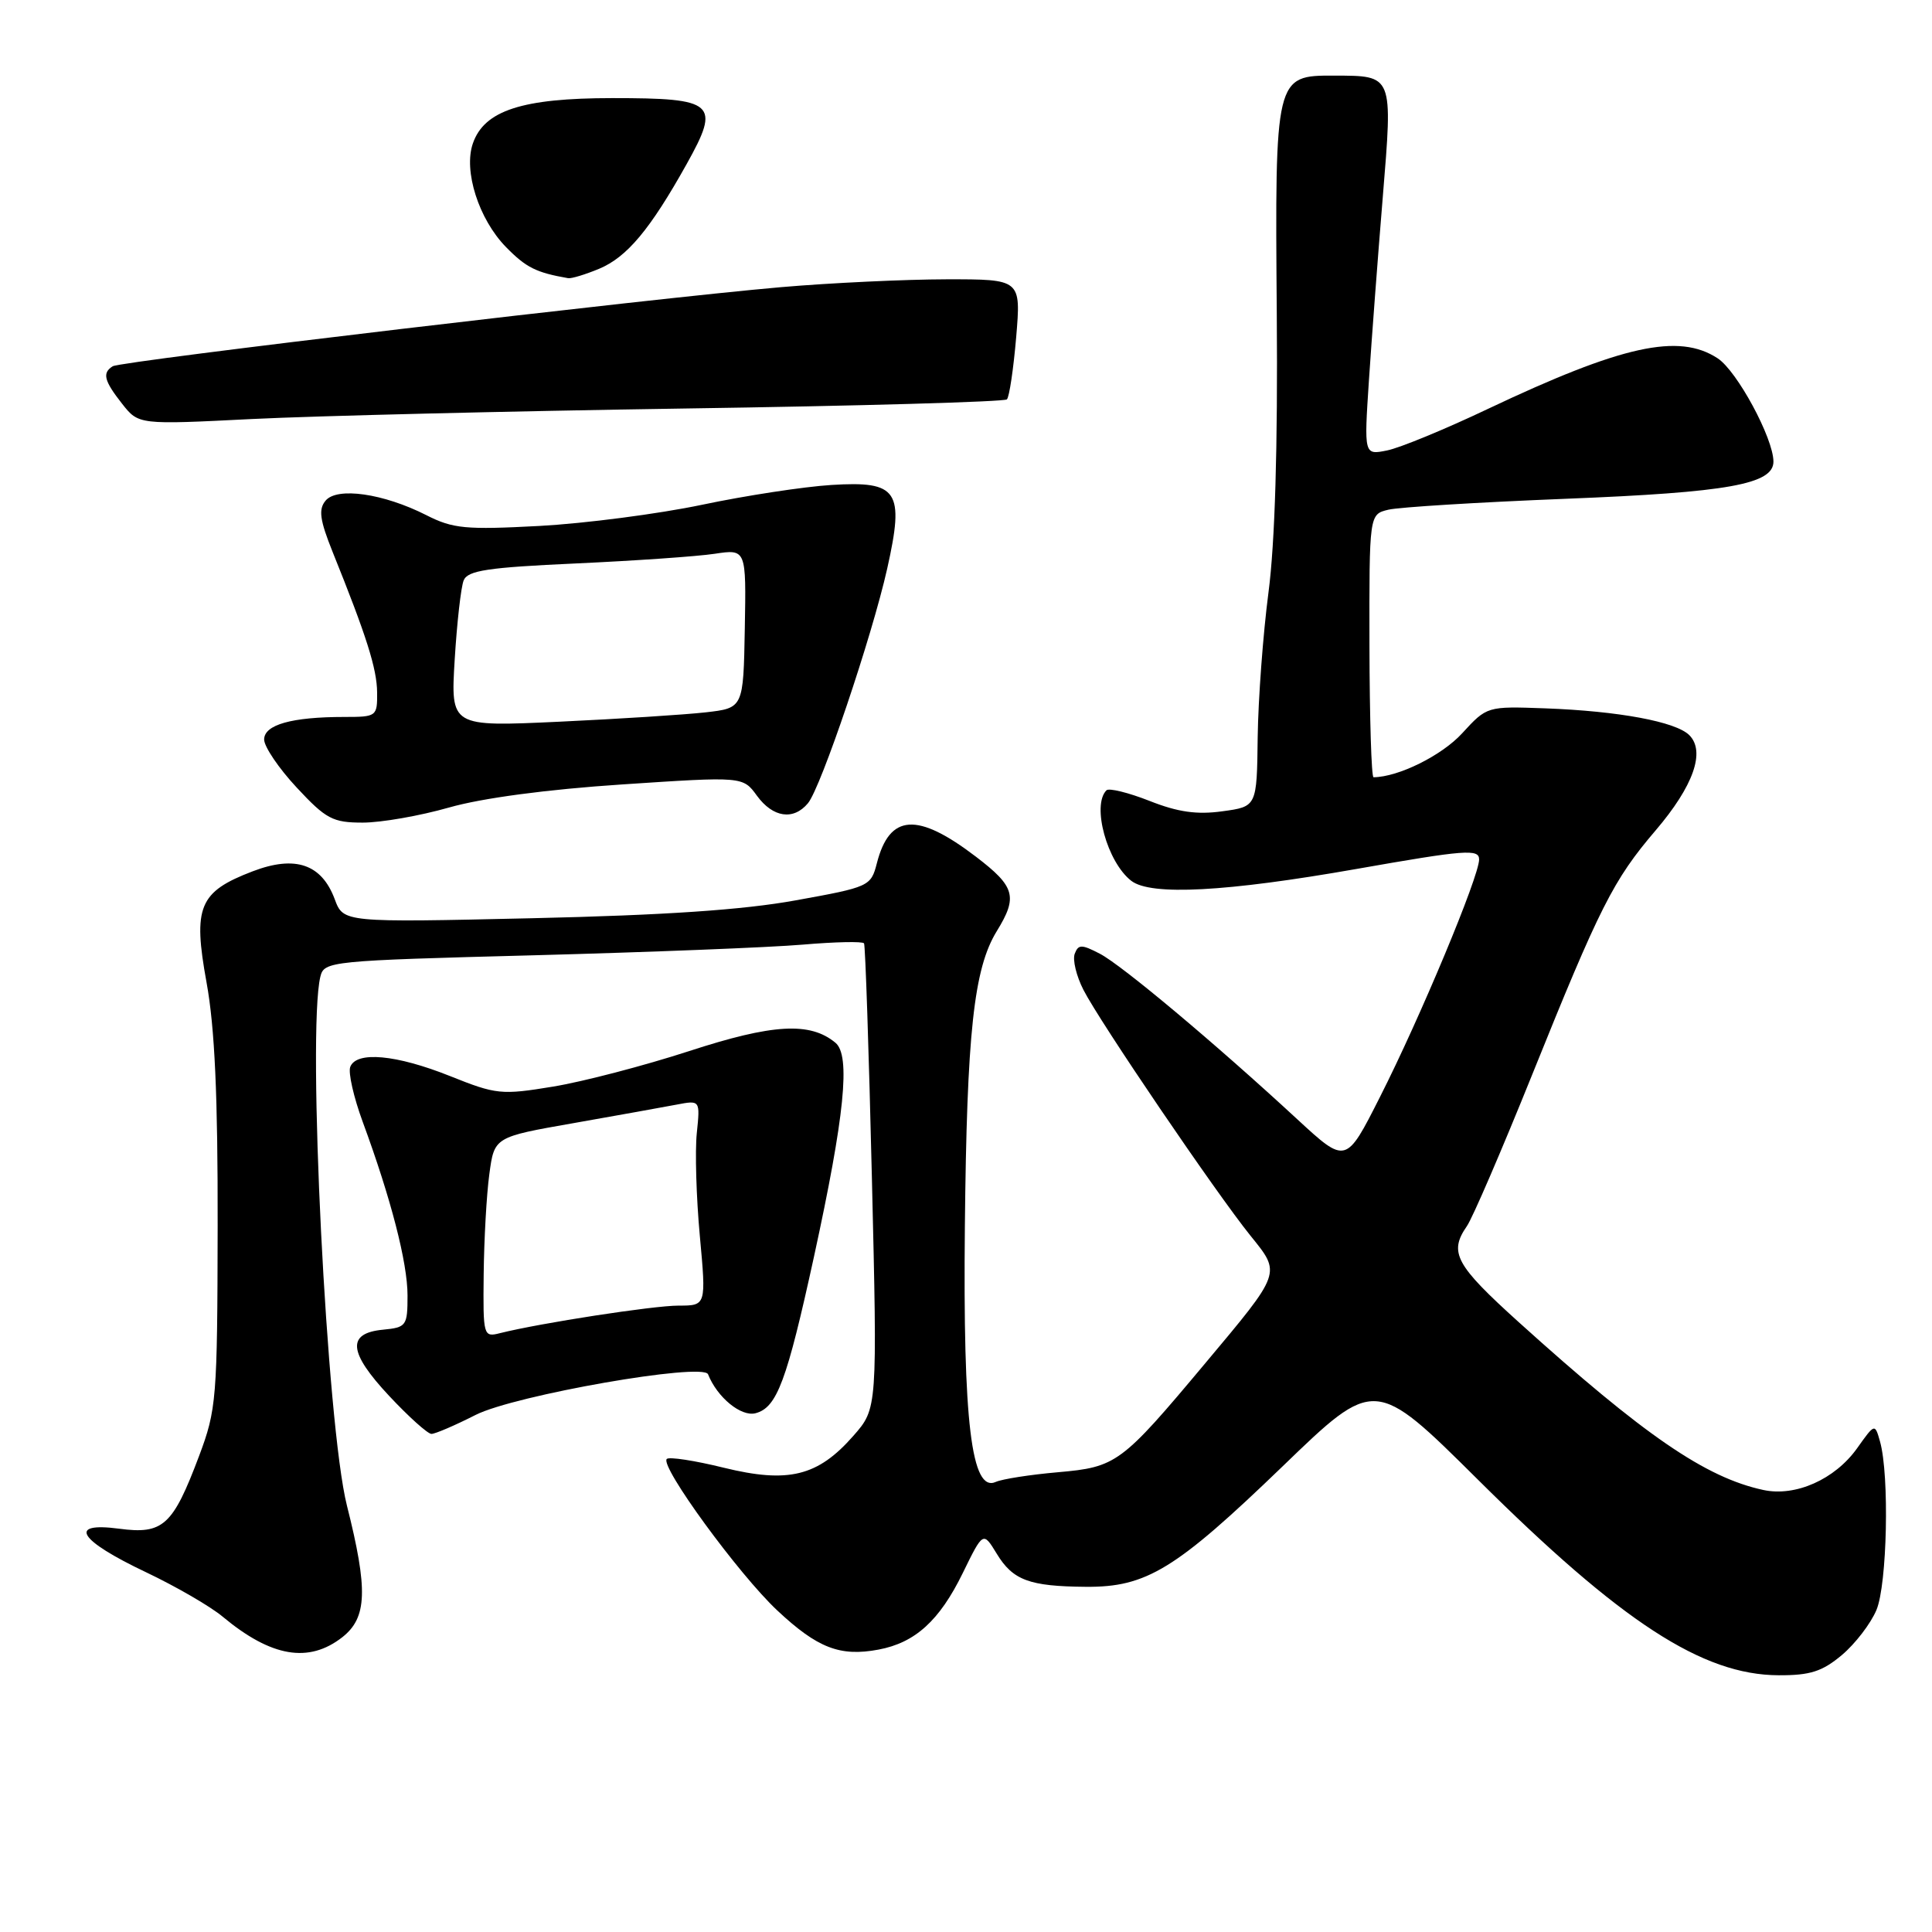 <?xml version="1.0" encoding="UTF-8" standalone="no"?>
<!DOCTYPE svg PUBLIC "-//W3C//DTD SVG 1.1//EN" "http://www.w3.org/Graphics/SVG/1.1/DTD/svg11.dtd" >
<svg xmlns="http://www.w3.org/2000/svg" xmlns:xlink="http://www.w3.org/1999/xlink" version="1.1" viewBox="0 0 256 256">
 <g >
 <path fill="currentColor"
d=" M 244.06 219.30 C 245.83 217.81 247.89 215.12 248.64 213.33 C 250.06 209.93 250.37 195.53 249.12 191.04 C 248.43 188.59 248.43 188.59 246.07 191.91 C 243.13 196.03 237.91 198.35 233.65 197.43 C 225.99 195.78 217.89 190.22 201.25 175.20 C 192.85 167.61 191.95 165.96 194.37 162.47 C 195.12 161.39 198.99 152.40 202.98 142.50 C 212.00 120.10 213.76 116.61 219.39 110.02 C 224.39 104.16 226.01 99.58 223.84 97.41 C 222.06 95.63 214.49 94.22 204.76 93.86 C 197.03 93.58 197.03 93.58 193.73 97.18 C 191.04 100.11 185.30 102.96 182.00 102.99 C 181.72 103.00 181.48 95.16 181.46 85.58 C 181.43 68.15 181.43 68.15 183.96 67.54 C 185.36 67.20 195.95 66.55 207.50 66.09 C 229.00 65.24 235.01 64.16 234.99 61.15 C 234.97 58.05 230.17 49.16 227.60 47.48 C 222.45 44.10 214.94 45.76 197.16 54.18 C 191.48 56.88 185.46 59.36 183.78 59.69 C 180.74 60.30 180.74 60.30 181.39 50.40 C 181.75 44.96 182.57 34.06 183.22 26.18 C 184.56 9.83 184.65 10.04 176.77 10.02 C 168.96 9.99 168.93 10.13 169.18 41.60 C 169.32 59.22 168.94 71.95 168.08 78.50 C 167.36 84.00 166.72 92.63 166.65 97.69 C 166.54 106.88 166.54 106.88 161.97 107.50 C 158.60 107.97 156.07 107.61 152.31 106.12 C 149.51 105.02 146.94 104.39 146.61 104.72 C 144.63 106.71 146.71 114.26 149.91 116.72 C 152.50 118.71 162.47 118.18 179.75 115.14 C 194.18 112.60 196.00 112.46 195.99 113.89 C 195.98 116.16 188.19 134.83 182.84 145.38 C 178.35 154.26 178.35 154.26 171.92 148.33 C 161.04 138.27 148.64 127.88 145.73 126.37 C 143.32 125.12 142.89 125.12 142.41 126.37 C 142.10 127.17 142.62 129.32 143.56 131.16 C 145.70 135.37 161.14 158.09 165.69 163.73 C 169.77 168.79 169.89 168.48 159.60 180.76 C 148.57 193.93 147.93 194.40 140.17 195.08 C 136.50 195.40 132.80 195.98 131.95 196.36 C 128.72 197.82 127.59 188.47 127.85 162.50 C 128.11 136.84 129.03 128.34 132.08 123.38 C 134.89 118.82 134.51 117.48 129.32 113.52 C 121.55 107.59 117.87 107.83 116.19 114.38 C 115.40 117.44 115.19 117.54 105.44 119.30 C 98.46 120.57 88.07 121.27 70.50 121.67 C 45.50 122.24 45.50 122.24 44.35 119.14 C 42.61 114.49 39.12 113.30 33.49 115.45 C 26.36 118.17 25.54 120.15 27.37 130.19 C 28.46 136.17 28.87 145.23 28.84 162.49 C 28.80 185.42 28.69 186.77 26.37 192.95 C 22.90 202.16 21.61 203.34 15.78 202.56 C 8.88 201.65 10.39 204.08 19.37 208.34 C 23.32 210.22 27.89 212.86 29.52 214.23 C 35.95 219.58 40.92 220.42 45.37 216.93 C 48.65 214.34 48.78 210.65 45.97 199.50 C 43.29 188.87 40.68 136.72 42.45 129.41 C 42.95 127.37 43.67 127.29 70.73 126.58 C 86.00 126.17 102.03 125.54 106.34 125.17 C 110.66 124.80 114.32 124.72 114.49 125.00 C 114.66 125.27 115.13 139.25 115.53 156.06 C 116.26 186.63 116.26 186.63 113.08 190.25 C 108.37 195.62 104.47 196.58 95.90 194.48 C 92.05 193.53 88.66 193.01 88.35 193.32 C 87.41 194.26 97.89 208.62 103.00 213.40 C 108.32 218.38 111.31 219.54 116.41 218.58 C 121.27 217.67 124.49 214.74 127.57 208.44 C 130.27 202.92 130.27 202.92 132.07 205.87 C 134.21 209.39 136.38 210.20 143.87 210.26 C 151.91 210.33 155.79 207.95 169.94 194.31 C 182.17 182.50 182.17 182.50 195.84 196.07 C 214.84 214.95 225.58 221.94 235.67 221.98 C 239.86 222.00 241.46 221.48 244.06 219.30 Z  M 63.03 187.48 C 68.20 184.87 93.18 180.50 93.82 182.10 C 95.03 185.16 98.20 187.76 100.11 187.26 C 102.95 186.52 104.25 183.02 107.86 166.50 C 111.92 147.86 112.73 139.85 110.70 138.17 C 107.34 135.38 102.40 135.66 91.30 139.28 C 85.36 141.21 77.25 143.33 73.29 143.98 C 66.43 145.11 65.76 145.04 59.62 142.58 C 52.51 139.74 47.22 139.25 46.41 141.37 C 46.12 142.12 46.86 145.38 48.05 148.62 C 51.81 158.82 54.00 167.31 54.00 171.66 C 54.00 175.68 53.85 175.89 50.76 176.19 C 45.92 176.65 46.15 179.18 51.57 184.97 C 54.16 187.74 56.68 190.00 57.17 190.00 C 57.66 190.00 60.30 188.87 63.03 187.48 Z  M 59.50 107.00 C 63.88 105.75 72.47 104.60 82.47 103.94 C 98.44 102.88 98.44 102.88 100.30 105.44 C 102.42 108.34 105.14 108.74 107.06 106.43 C 108.79 104.34 115.54 84.35 117.56 75.34 C 119.87 65.01 119.00 63.71 110.17 64.26 C 106.50 64.49 98.78 65.67 93.00 66.89 C 87.22 68.10 77.54 69.36 71.49 69.69 C 61.70 70.21 60.03 70.06 56.49 68.26 C 50.81 65.38 44.66 64.50 43.14 66.34 C 42.18 67.49 42.37 68.89 44.08 73.15 C 48.58 84.31 49.94 88.60 49.97 91.75 C 50.00 94.93 49.90 95.00 45.62 95.00 C 38.65 95.00 35.00 96.03 35.00 97.99 C 35.00 98.94 36.94 101.81 39.32 104.36 C 43.20 108.53 44.09 109.00 48.07 109.00 C 50.51 109.00 55.65 108.10 59.50 107.00 Z  M 90.67 54.13 C 113.86 53.79 133.10 53.24 133.42 52.92 C 133.74 52.60 134.29 48.89 134.65 44.67 C 135.29 37.00 135.29 37.00 125.40 37.01 C 119.95 37.02 110.10 37.48 103.50 38.05 C 86.23 39.54 16.06 47.84 14.94 48.53 C 13.52 49.41 13.78 50.45 16.18 53.50 C 18.37 56.28 18.37 56.28 33.43 55.52 C 41.72 55.11 67.48 54.48 90.67 54.13 Z  M 79.40 35.61 C 83.09 34.06 86.15 30.40 90.99 21.73 C 95.50 13.65 94.77 13.00 81.13 13.00 C 69.19 13.00 64.17 14.64 62.66 19.00 C 61.39 22.64 63.44 29.05 67.04 32.73 C 69.71 35.46 71.04 36.12 75.28 36.86 C 75.71 36.94 77.57 36.37 79.40 35.61 Z  M 64.09 168.86 C 64.14 164.26 64.47 158.29 64.84 155.58 C 65.50 150.66 65.50 150.66 76.00 148.82 C 81.78 147.80 87.91 146.70 89.64 146.37 C 92.78 145.77 92.78 145.77 92.33 150.14 C 92.08 152.54 92.26 158.66 92.73 163.75 C 93.58 173.00 93.58 173.00 89.92 173.00 C 86.58 173.00 71.66 175.30 66.25 176.65 C 64.05 177.21 64.00 177.04 64.09 168.86 Z  M 60.25 87.40 C 60.55 82.50 61.08 77.78 61.44 76.90 C 61.98 75.59 64.63 75.19 76.30 74.66 C 84.11 74.30 92.39 73.73 94.69 73.38 C 98.88 72.75 98.88 72.75 98.69 83.29 C 98.50 93.82 98.50 93.82 93.50 94.39 C 90.75 94.70 82.02 95.26 74.10 95.63 C 59.71 96.30 59.71 96.30 60.25 87.40 Z "/>
</g>
</svg>